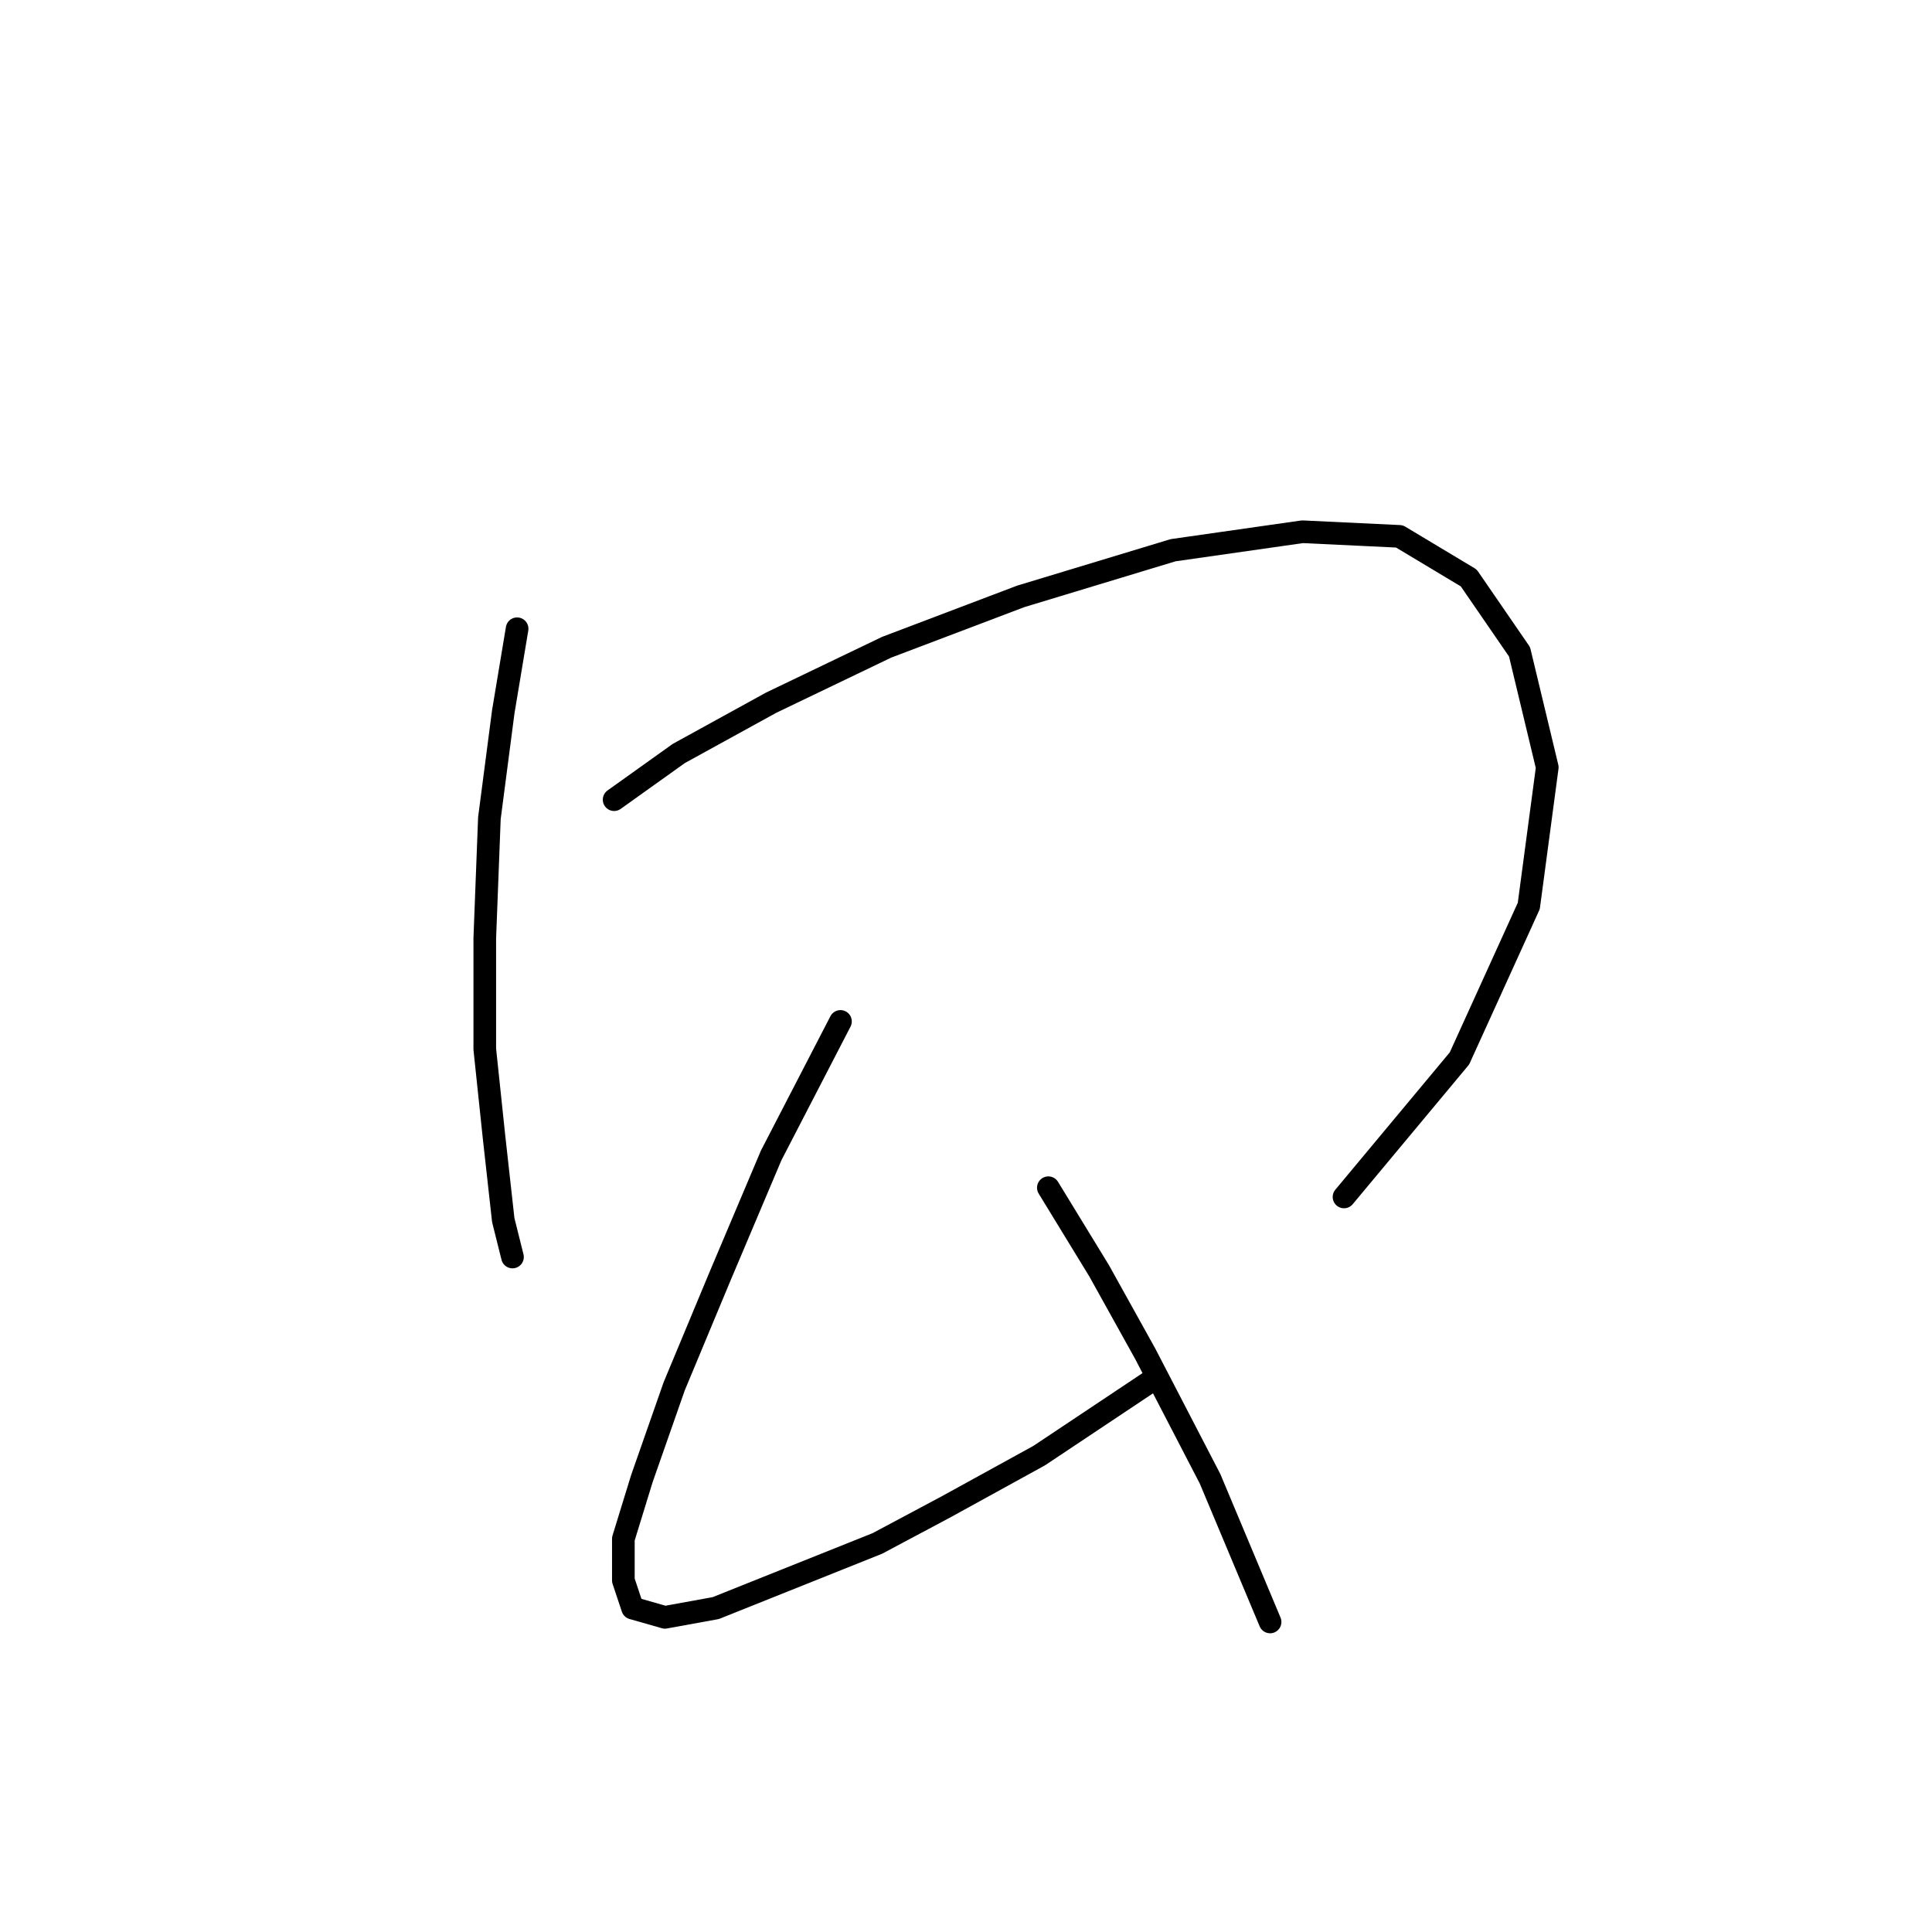 <?xml version="1.0" standalone="no"?>
    <svg width="256" height="256" xmlns="http://www.w3.org/2000/svg" version="1.1">
    <polyline stroke="black" stroke-width="3" stroke-linecap="round" fill="transparent" stroke-linejoin="round" points="68.519 83.313 66.683 94.331 64.847 108.41 64.235 124.325 64.235 139.015 65.459 150.646 66.683 161.664 67.907 166.561 67.907 166.561 " />
        <polyline stroke="black" stroke-width="3" stroke-linecap="round" fill="transparent" stroke-linejoin="round" points="81.374 105.961 89.943 99.84 102.186 93.107 117.488 85.762 135.24 79.028 155.439 72.907 172.579 70.459 185.433 71.071 194.615 76.58 201.348 86.374 205.021 101.677 202.572 120.04 193.39 140.24 178.088 158.603 178.088 158.603 " />
        <polyline stroke="black" stroke-width="3" stroke-linecap="round" fill="transparent" stroke-linejoin="round" points="111.367 135.343 102.186 153.094 95.452 169.009 89.331 183.7 85.046 195.942 82.598 203.899 82.598 209.408 83.822 213.081 88.107 214.305 94.84 213.081 104.022 209.408 116.264 204.512 125.446 199.615 137.688 192.881 152.379 183.088 152.379 183.088 " />
        <polyline stroke="black" stroke-width="3" stroke-linecap="round" fill="transparent" stroke-linejoin="round" points="138.912 157.379 145.646 168.397 151.767 179.415 160.336 195.942 168.294 214.918 168.294 214.918 " />
        </svg>